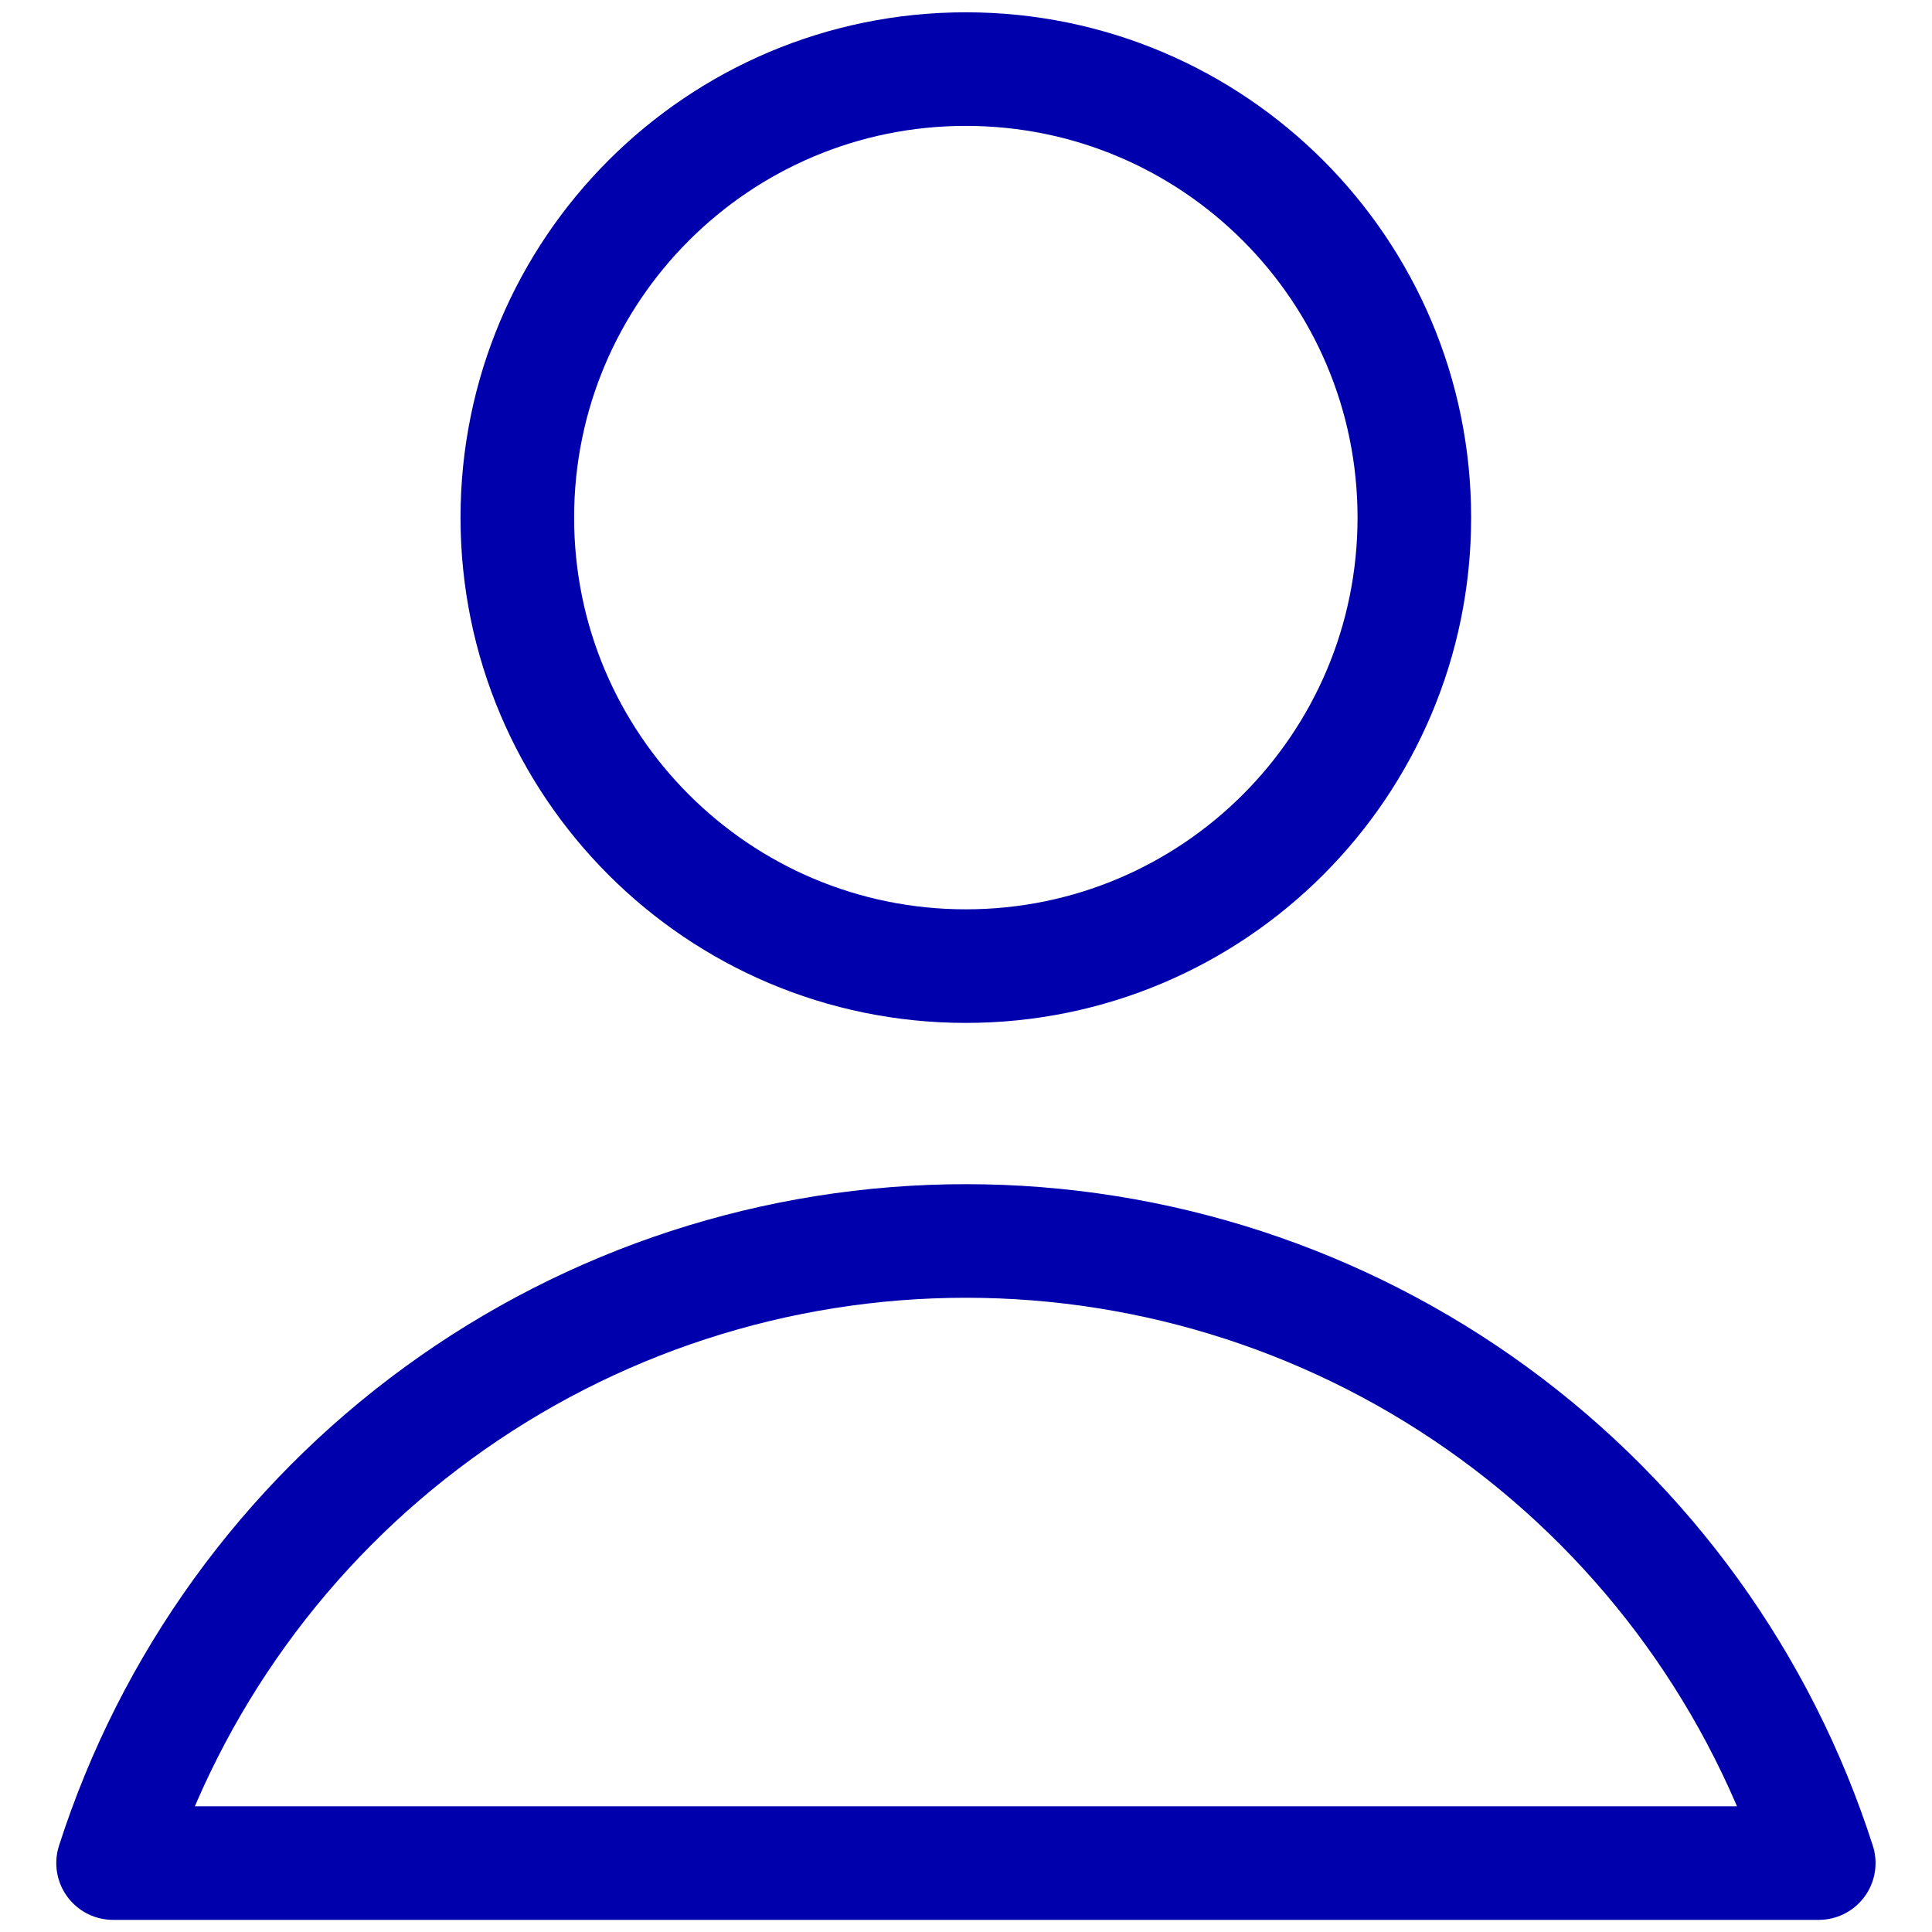 <svg width="34" height="34" viewBox="0 0 34 34" fill="none" xmlns="http://www.w3.org/2000/svg">
<g clip-path="url(#clip0_494_138)">
<path d="M16.997 17.002C21.357 17.002 24.89 13.468 24.89 9.109C24.89 4.75 21.357 1.216 16.997 1.216C12.638 1.216 9.104 4.75 9.104 9.109C9.104 13.468 12.638 17.002 16.997 17.002Z" stroke="#0000AC" stroke-width="1.999" stroke-linecap="round" stroke-linejoin="round"/>
<path d="M32.007 32.787C30.988 29.608 28.985 26.834 26.288 24.867C23.59 22.899 20.338 21.839 16.999 21.839C13.66 21.839 10.407 22.899 7.71 24.867C5.013 26.834 3.01 29.608 1.99 32.787H32.007Z" stroke="#0000AC" stroke-width="1.999" stroke-linecap="round" stroke-linejoin="round"/>
</g>
<defs>
<clipPath id="clip0_494_138">
<rect width="34" height="34" fill="white"/>
</clipPath>
</defs>
</svg>
